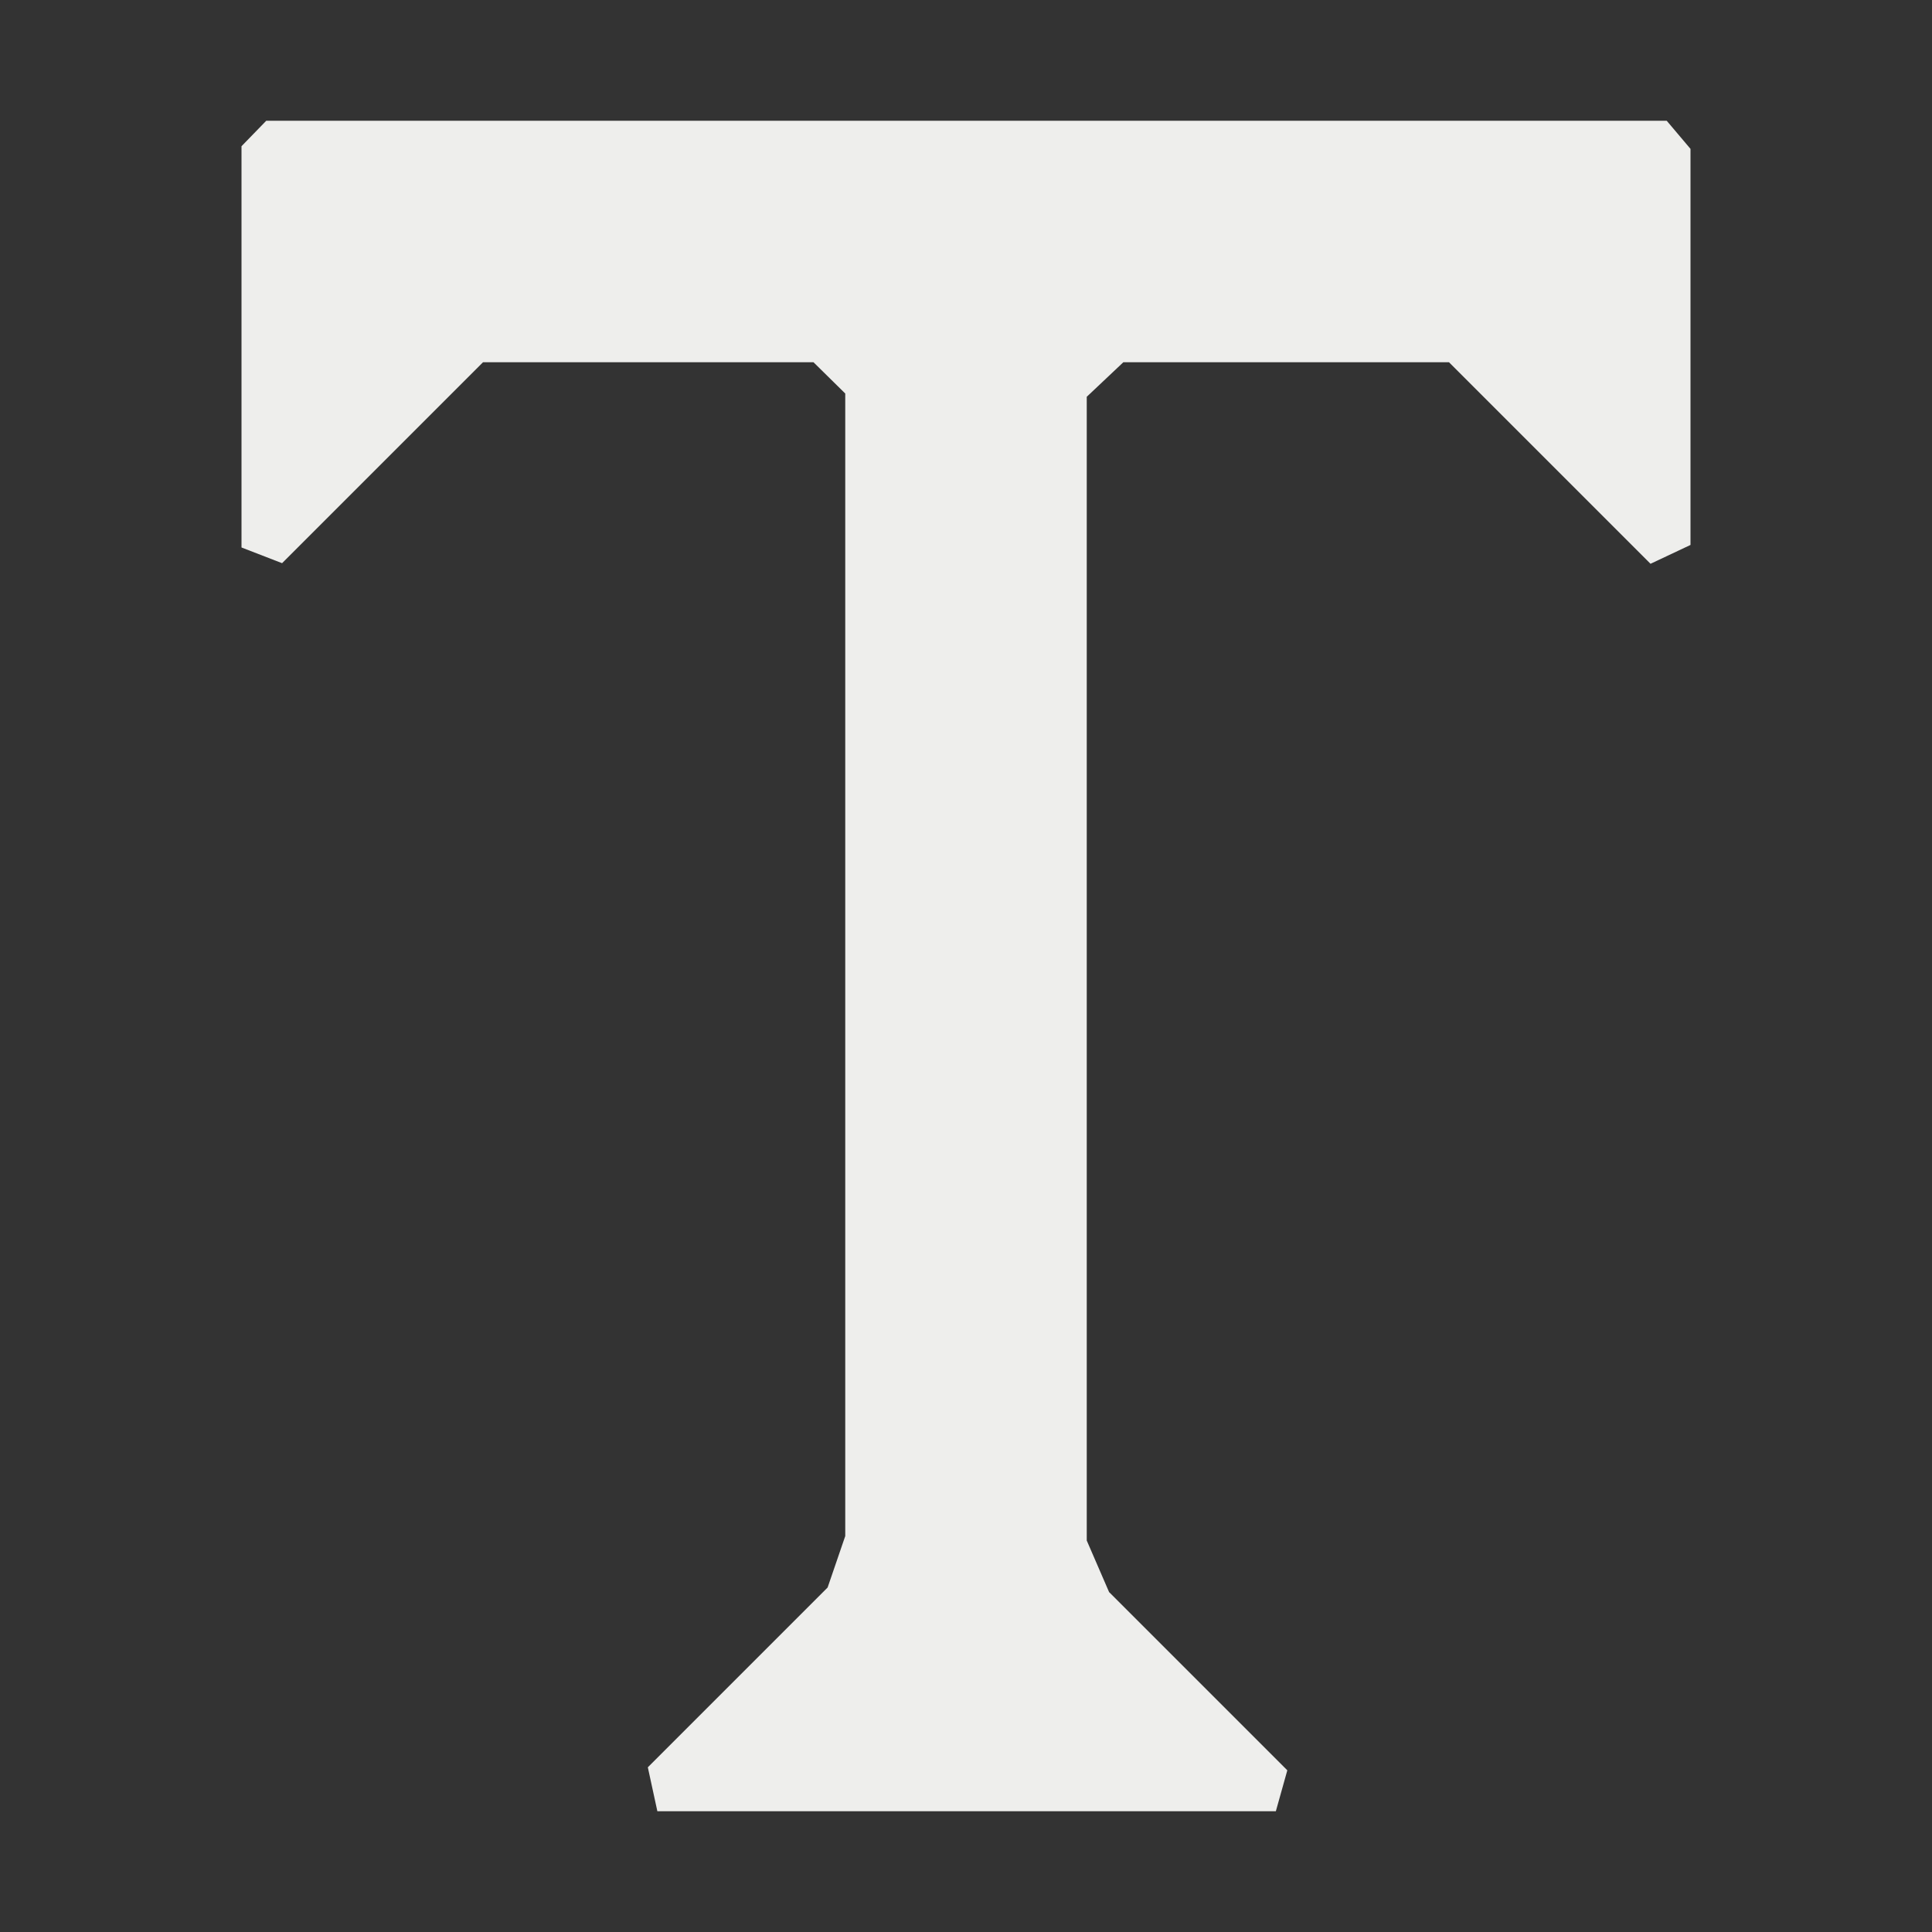 <?xml version="1.0" encoding="UTF-8" standalone="no"?>
<svg
   width="16"
   height="16"
   version="1.1"
   id="svg7"
   sodipodi:docname="stock_text-monospaced.svg"
   inkscape:version="1.1.2 (0a00cf5339, 2022-02-04)"
   xmlns:inkscape="http://www.inkscape.org/namespaces/inkscape"
   xmlns:sodipodi="http://sodipodi.sourceforge.net/DTD/sodipodi-0.dtd"
   xmlns="http://www.w3.org/2000/svg"
   xmlns:svg="http://www.w3.org/2000/svg">
  <rect width="100%" height="100%" fill="#333333" stroke="none"/>
  <sodipodi:namedview
     id="namedview9"
     pagecolor="#000000"
     bordercolor="#666666"
     borderopacity="1.0"
     inkscape:pageshadow="2"
     inkscape:pageopacity="0"
     inkscape:pagecheckerboard="0"
     showgrid="false"
     inkscape:zoom="47.25"
     inkscape:cx="8"
     inkscape:cy="8.010582"
     inkscape:window-width="1920"
     inkscape:window-height="1051"
     inkscape:window-x="0"
     inkscape:window-y="29"
     inkscape:window-maximized="1"
     inkscape:current-layer="svg7" />
  <defs
     id="defs3">
    <style
       id="current-color-scheme"
       type="text/css">
   .ColorScheme-Text { color:#eeeeec; } .ColorScheme-Highlight { color:#367bf0; } .ColorScheme-NeutralText { color:#ffcc44; } .ColorScheme-PositiveText { color:#3db47e; } .ColorScheme-NegativeText { color:#dd4747; }
  </style>
  </defs>
  <path
     style="fill:currentColor"
     class="ColorScheme-Text"
     d="M 2.205,1 2,1.211 v 3.323 l 0.336,0.13 v 0 L 4,3 H 6.737 V 3 L 7,3.259 7,12.721 v 0 l -0.146,0.426 -1.489,1.489 v 0 L 5.444,15 h 5.122 v 0 l 0.095,-0.339 -1.476,-1.476 v 0 L 9,12.758 v -9.472 0 L 9.303,3 H 12 L 13.669,4.669 14,4.513 v 0 -3.28 L 13.803,1 v 0 z"
     id="path5"
     sodipodi:nodetypes="cccccccccccccccccccccccccccccccc" />
</svg>
